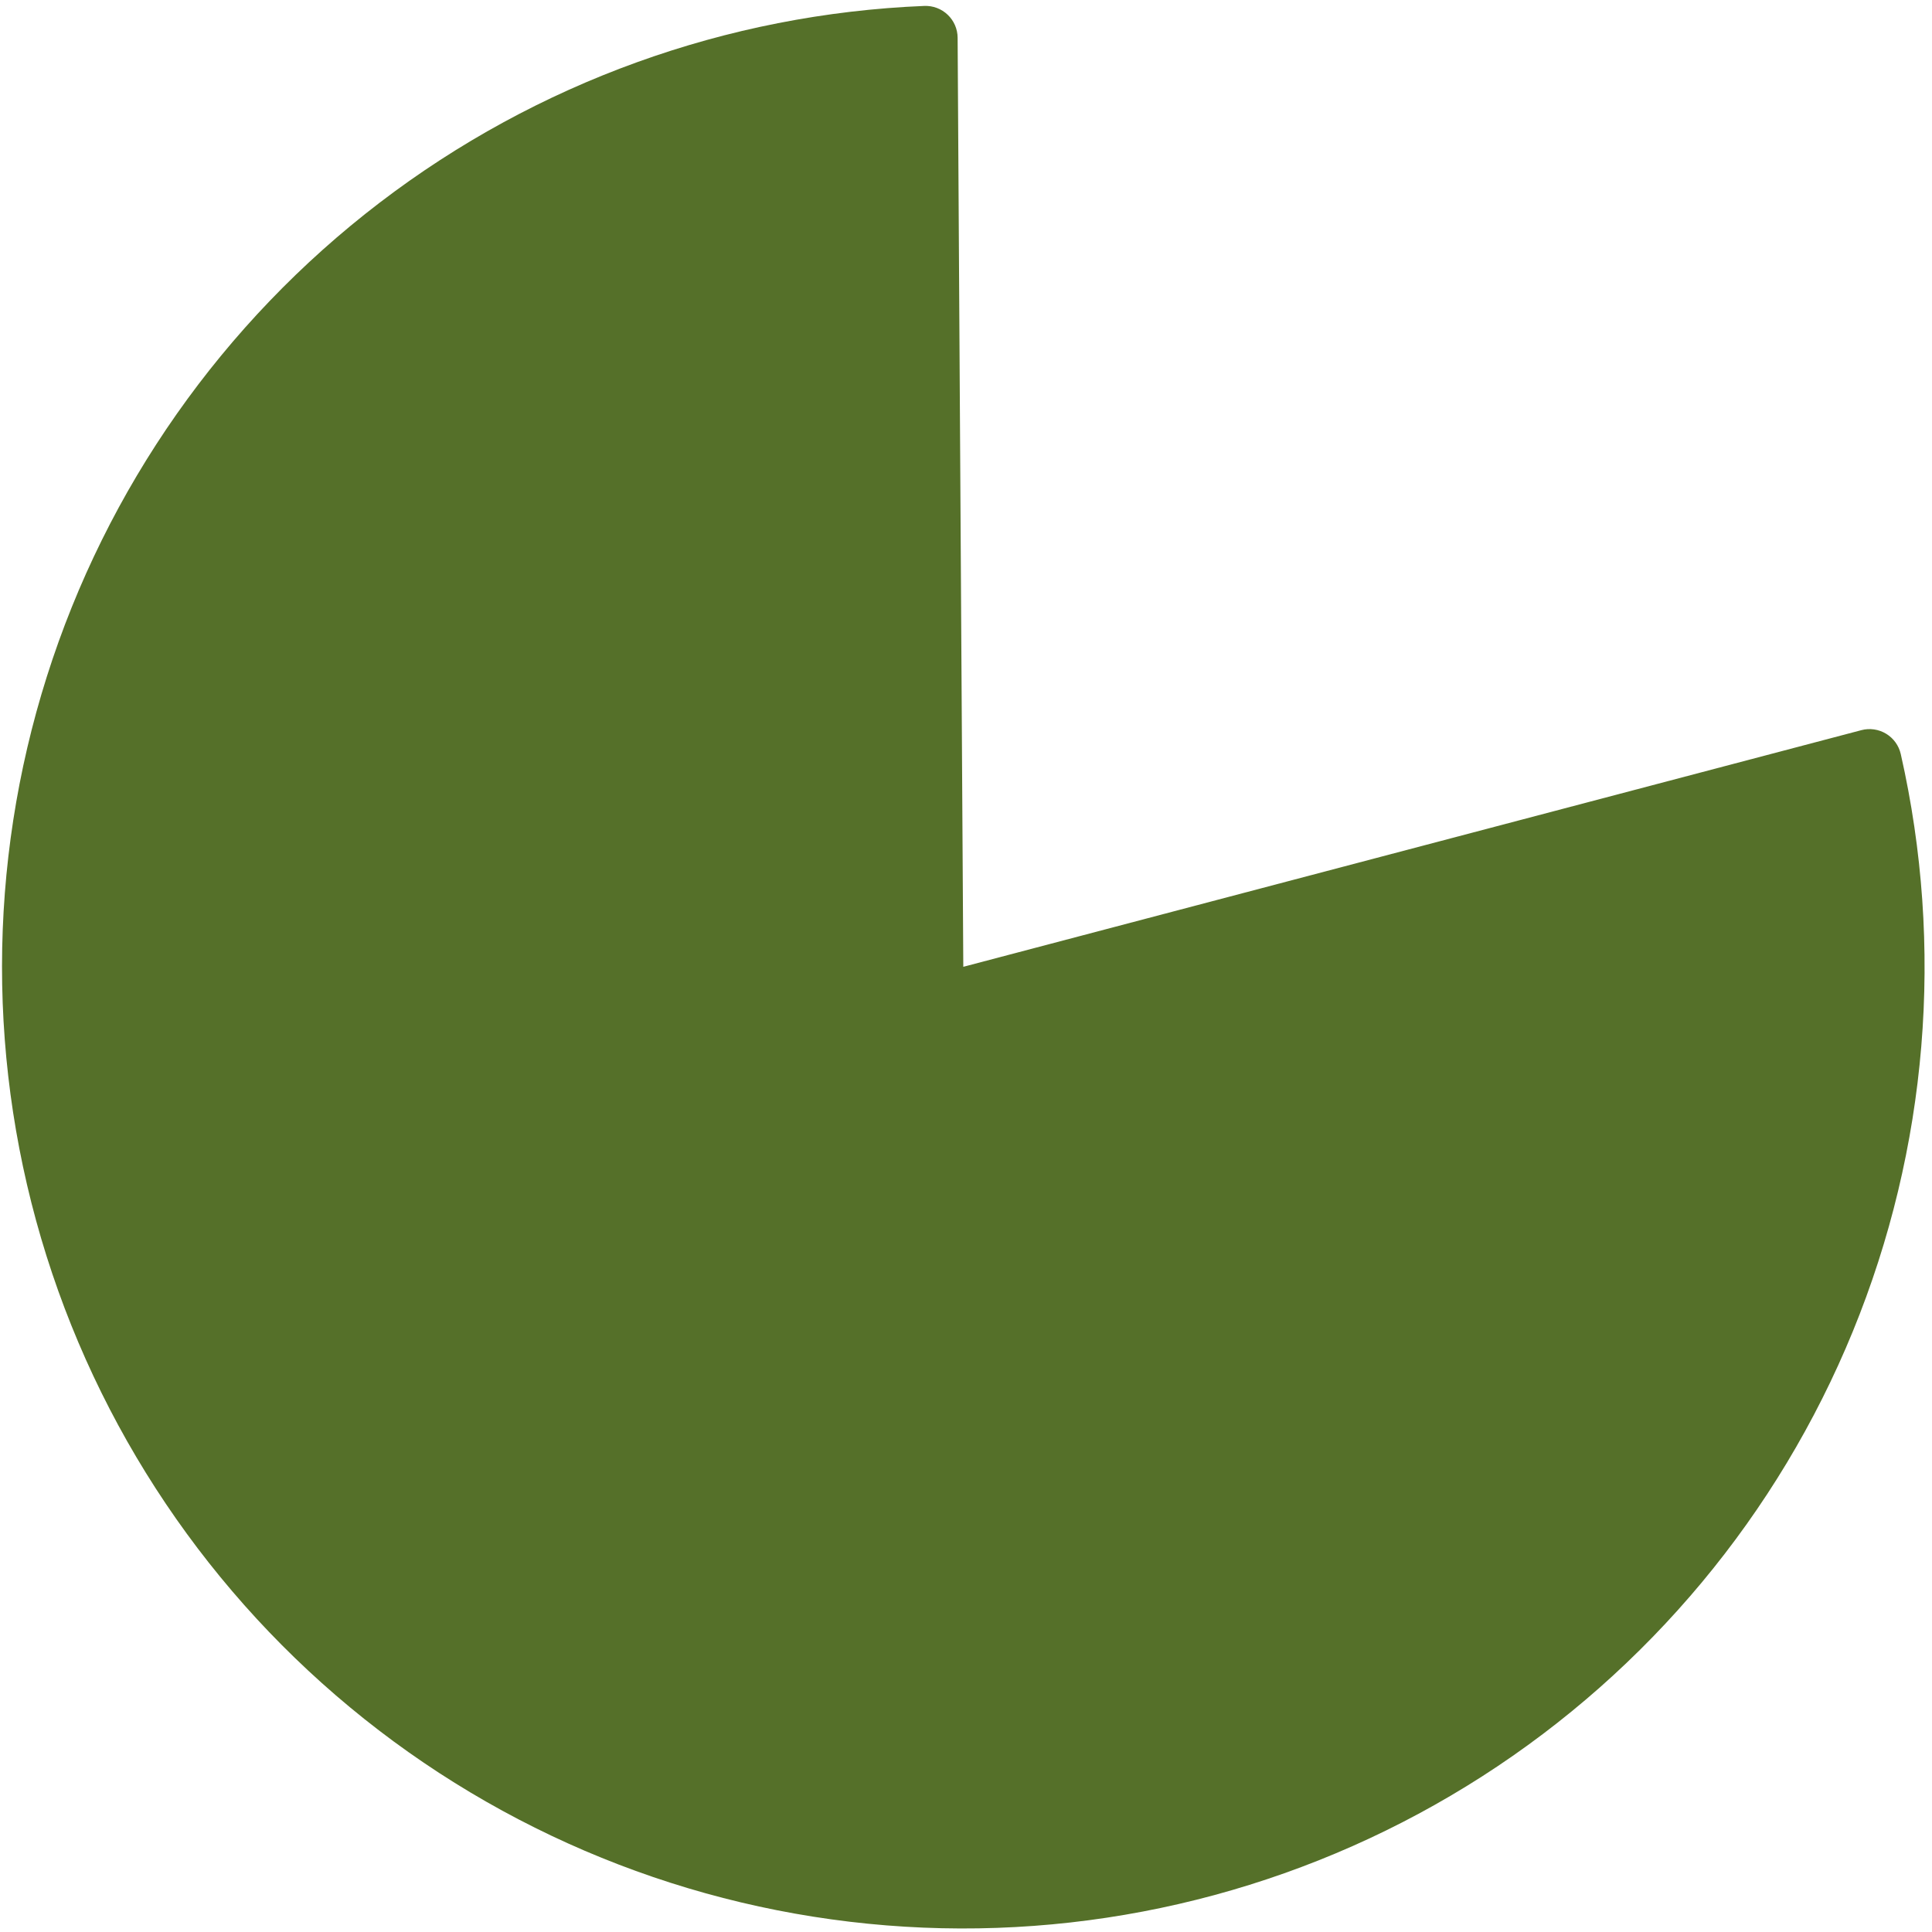 <svg width="173" height="173" viewBox="0 0 173 173" fill="none" xmlns="http://www.w3.org/2000/svg">
<path d="M85.75 3.382C85.748 2.996 85.668 2.615 85.516 2.262C85.363 1.908 85.141 1.589 84.862 1.323C84.584 1.057 84.254 0.849 83.894 0.713C83.534 0.577 83.15 0.515 82.765 0.531C65.085 1.249 48.057 7.401 33.997 18.148C19.938 28.895 9.53 43.715 4.192 60.591C-1.147 77.468 -1.157 95.579 4.163 112.462C9.483 129.344 19.874 144.176 33.921 154.938C47.969 165.701 64.991 171.871 82.669 172.609C100.348 173.347 117.824 168.617 132.719 159.063C147.615 149.509 159.205 135.594 165.912 119.215C172.619 102.835 174.118 84.785 170.203 67.522C170.118 67.147 169.958 66.792 169.733 66.479C169.508 66.167 169.222 65.903 168.893 65.703C168.564 65.503 168.197 65.372 167.816 65.317C167.435 65.261 167.047 65.283 166.674 65.382L86.258 86.572L85.75 3.382Z" fill="#557029"/>
</svg>
